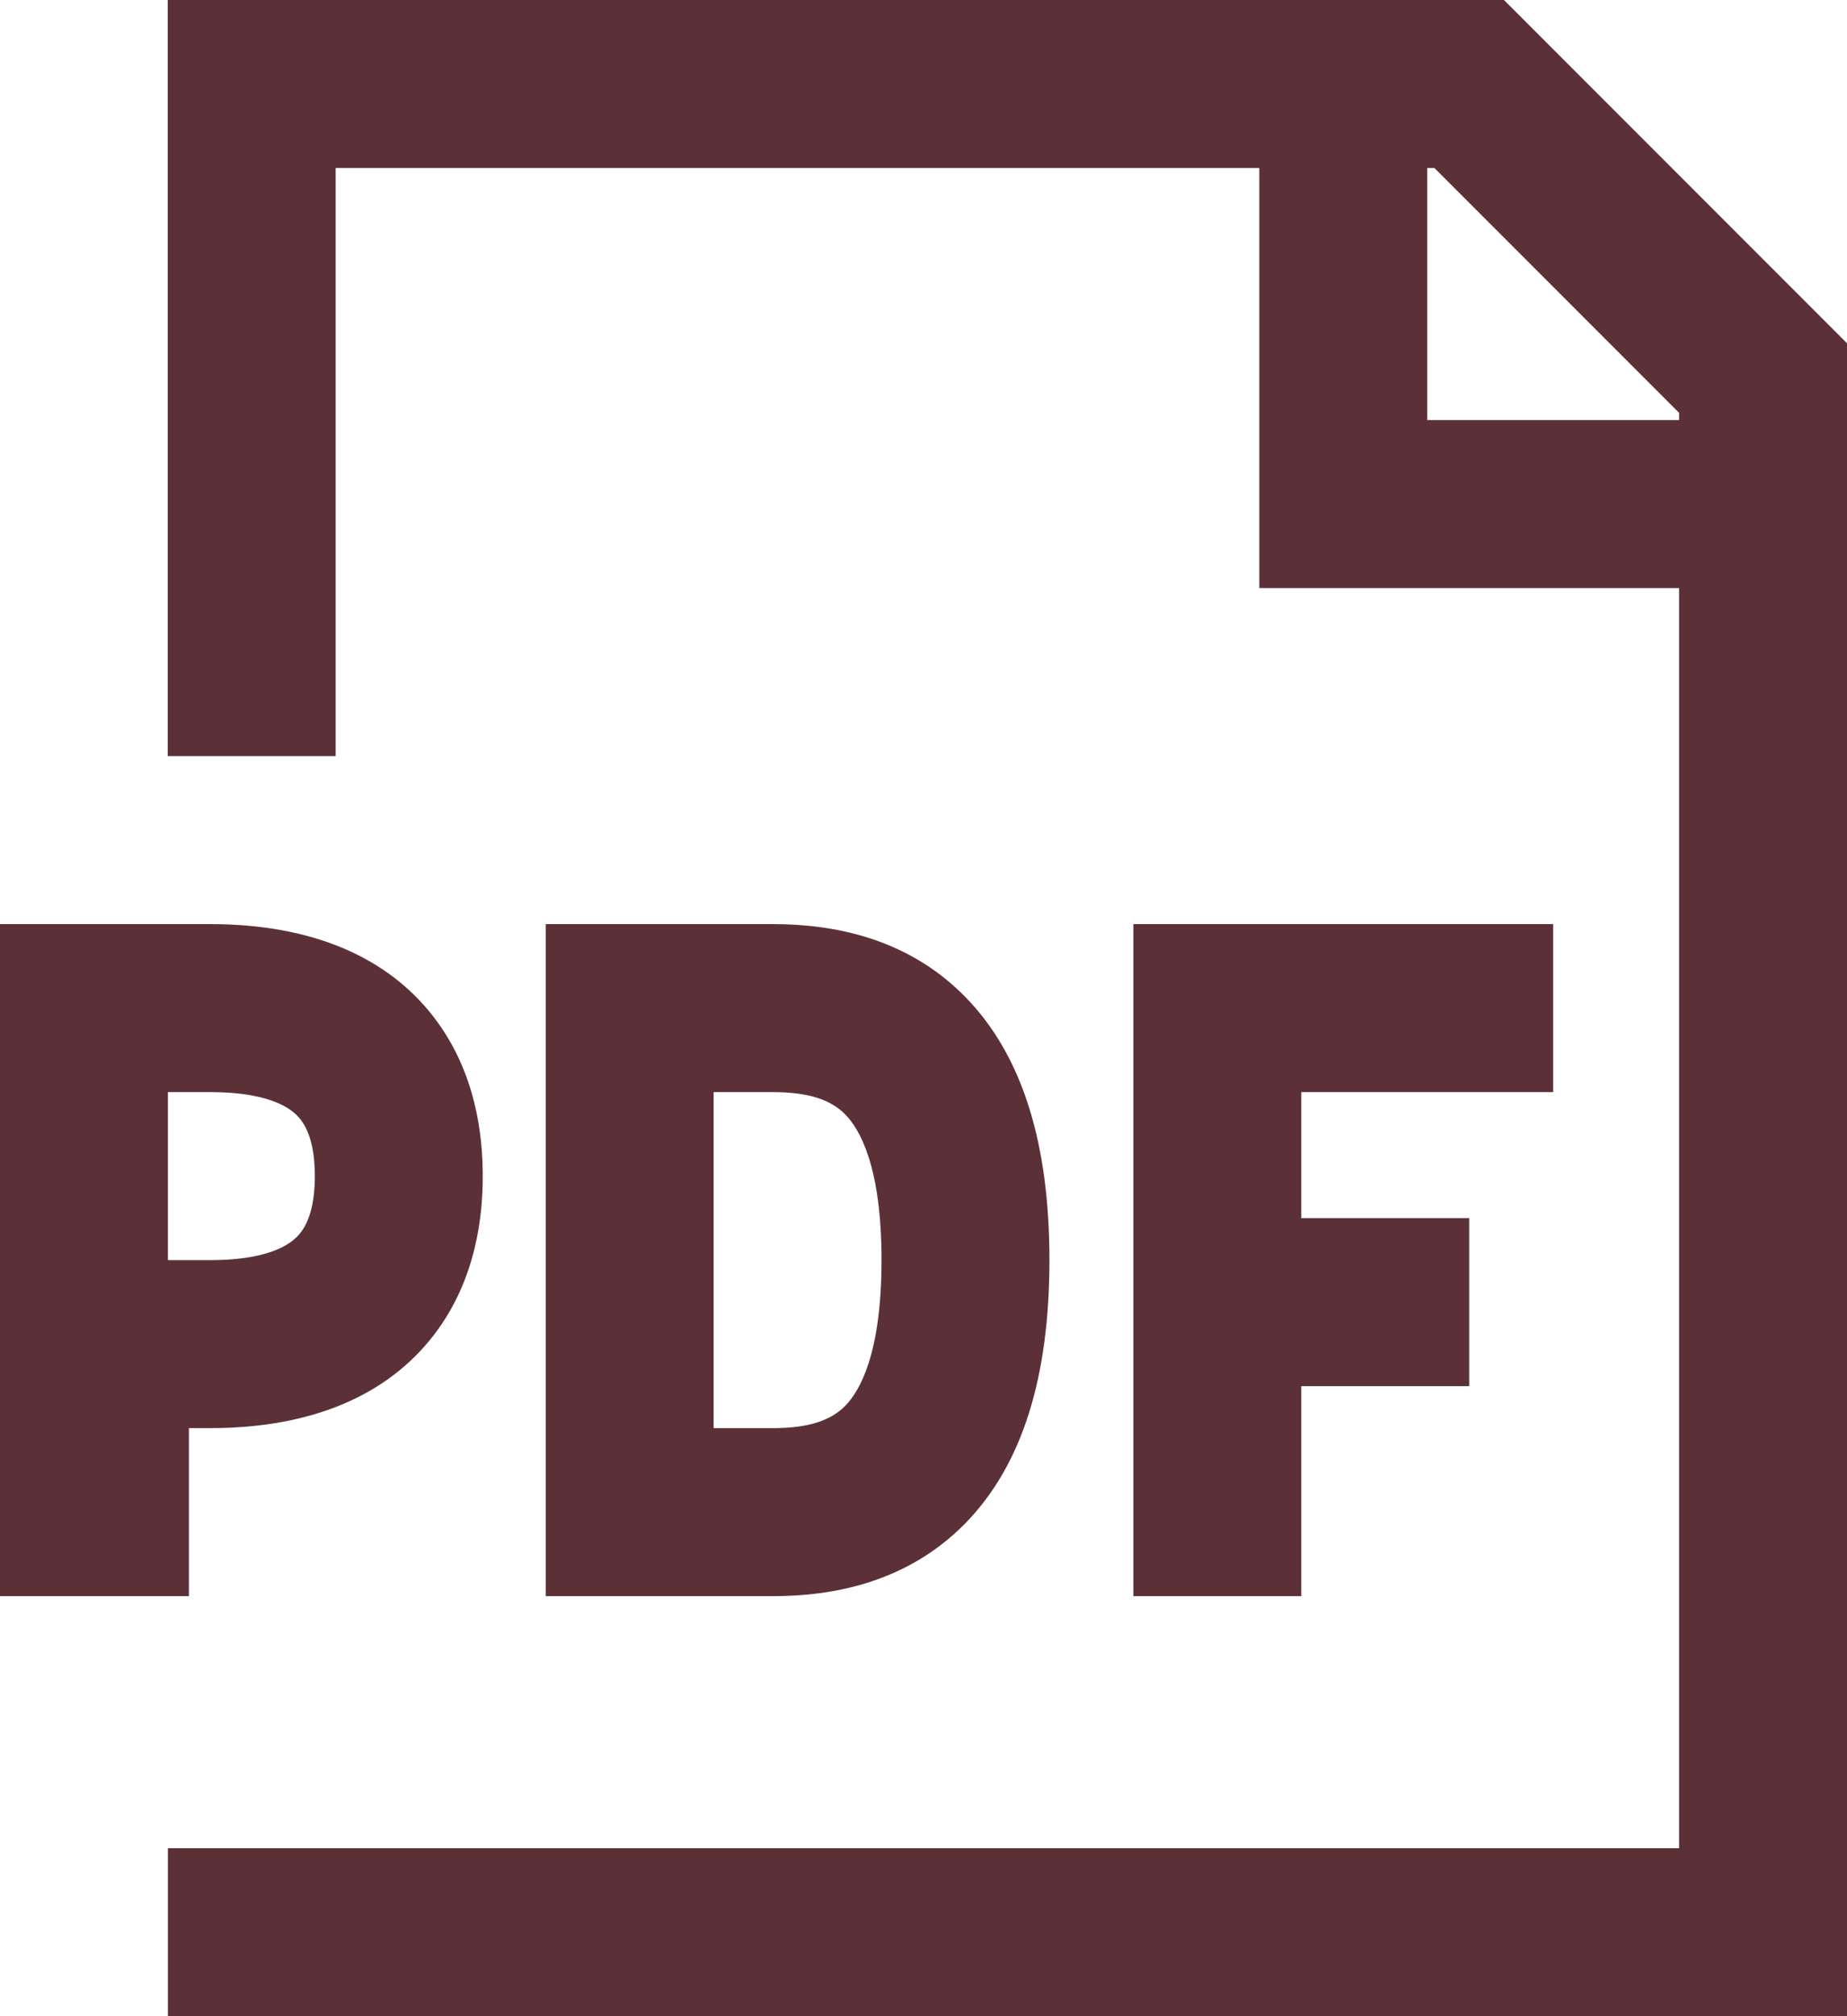 <svg width="22" height="24" viewBox="0 0 22 24" fill="none" xmlns="http://www.w3.org/2000/svg">
<path fill-rule="evenodd" clip-rule="evenodd" d="M1.998 0H17.914L22 4.086V24H2V22H20V7H15V2H3.998V9H1.998V0ZM17 2V5H20V4.914L17.086 2H17ZM0 11H2.5C3.72 11 4.617 11.393 5.168 12.109C5.68 12.775 5.75 13.543 5.75 14C5.75 14.457 5.68 15.225 5.168 15.891C4.617 16.607 3.72 17 2.5 17H2.25V19H0V11ZM2 15H2.5C3.28 15 3.508 14.768 3.582 14.671C3.695 14.525 3.75 14.293 3.75 14C3.75 13.707 3.695 13.475 3.582 13.329C3.508 13.232 3.28 13 2.5 13H2V15ZM6.5 11H9.205C9.904 11 10.793 11.153 11.491 11.86C12.182 12.561 12.5 13.617 12.5 15C12.5 16.383 12.182 17.439 11.491 18.14C10.793 18.847 9.904 19 9.205 19H6.5V11ZM8.5 13V17H9.205C9.643 17 9.902 16.903 10.067 16.735C10.239 16.561 10.5 16.117 10.5 15C10.5 13.883 10.239 13.439 10.067 13.265C9.902 13.097 9.643 13 9.205 13H8.5ZM13.5 11H18.5V13H15.5V14.5H17.5V16.5H15.5V19H13.5V11Z" fill="#5B3137"/>
</svg>
